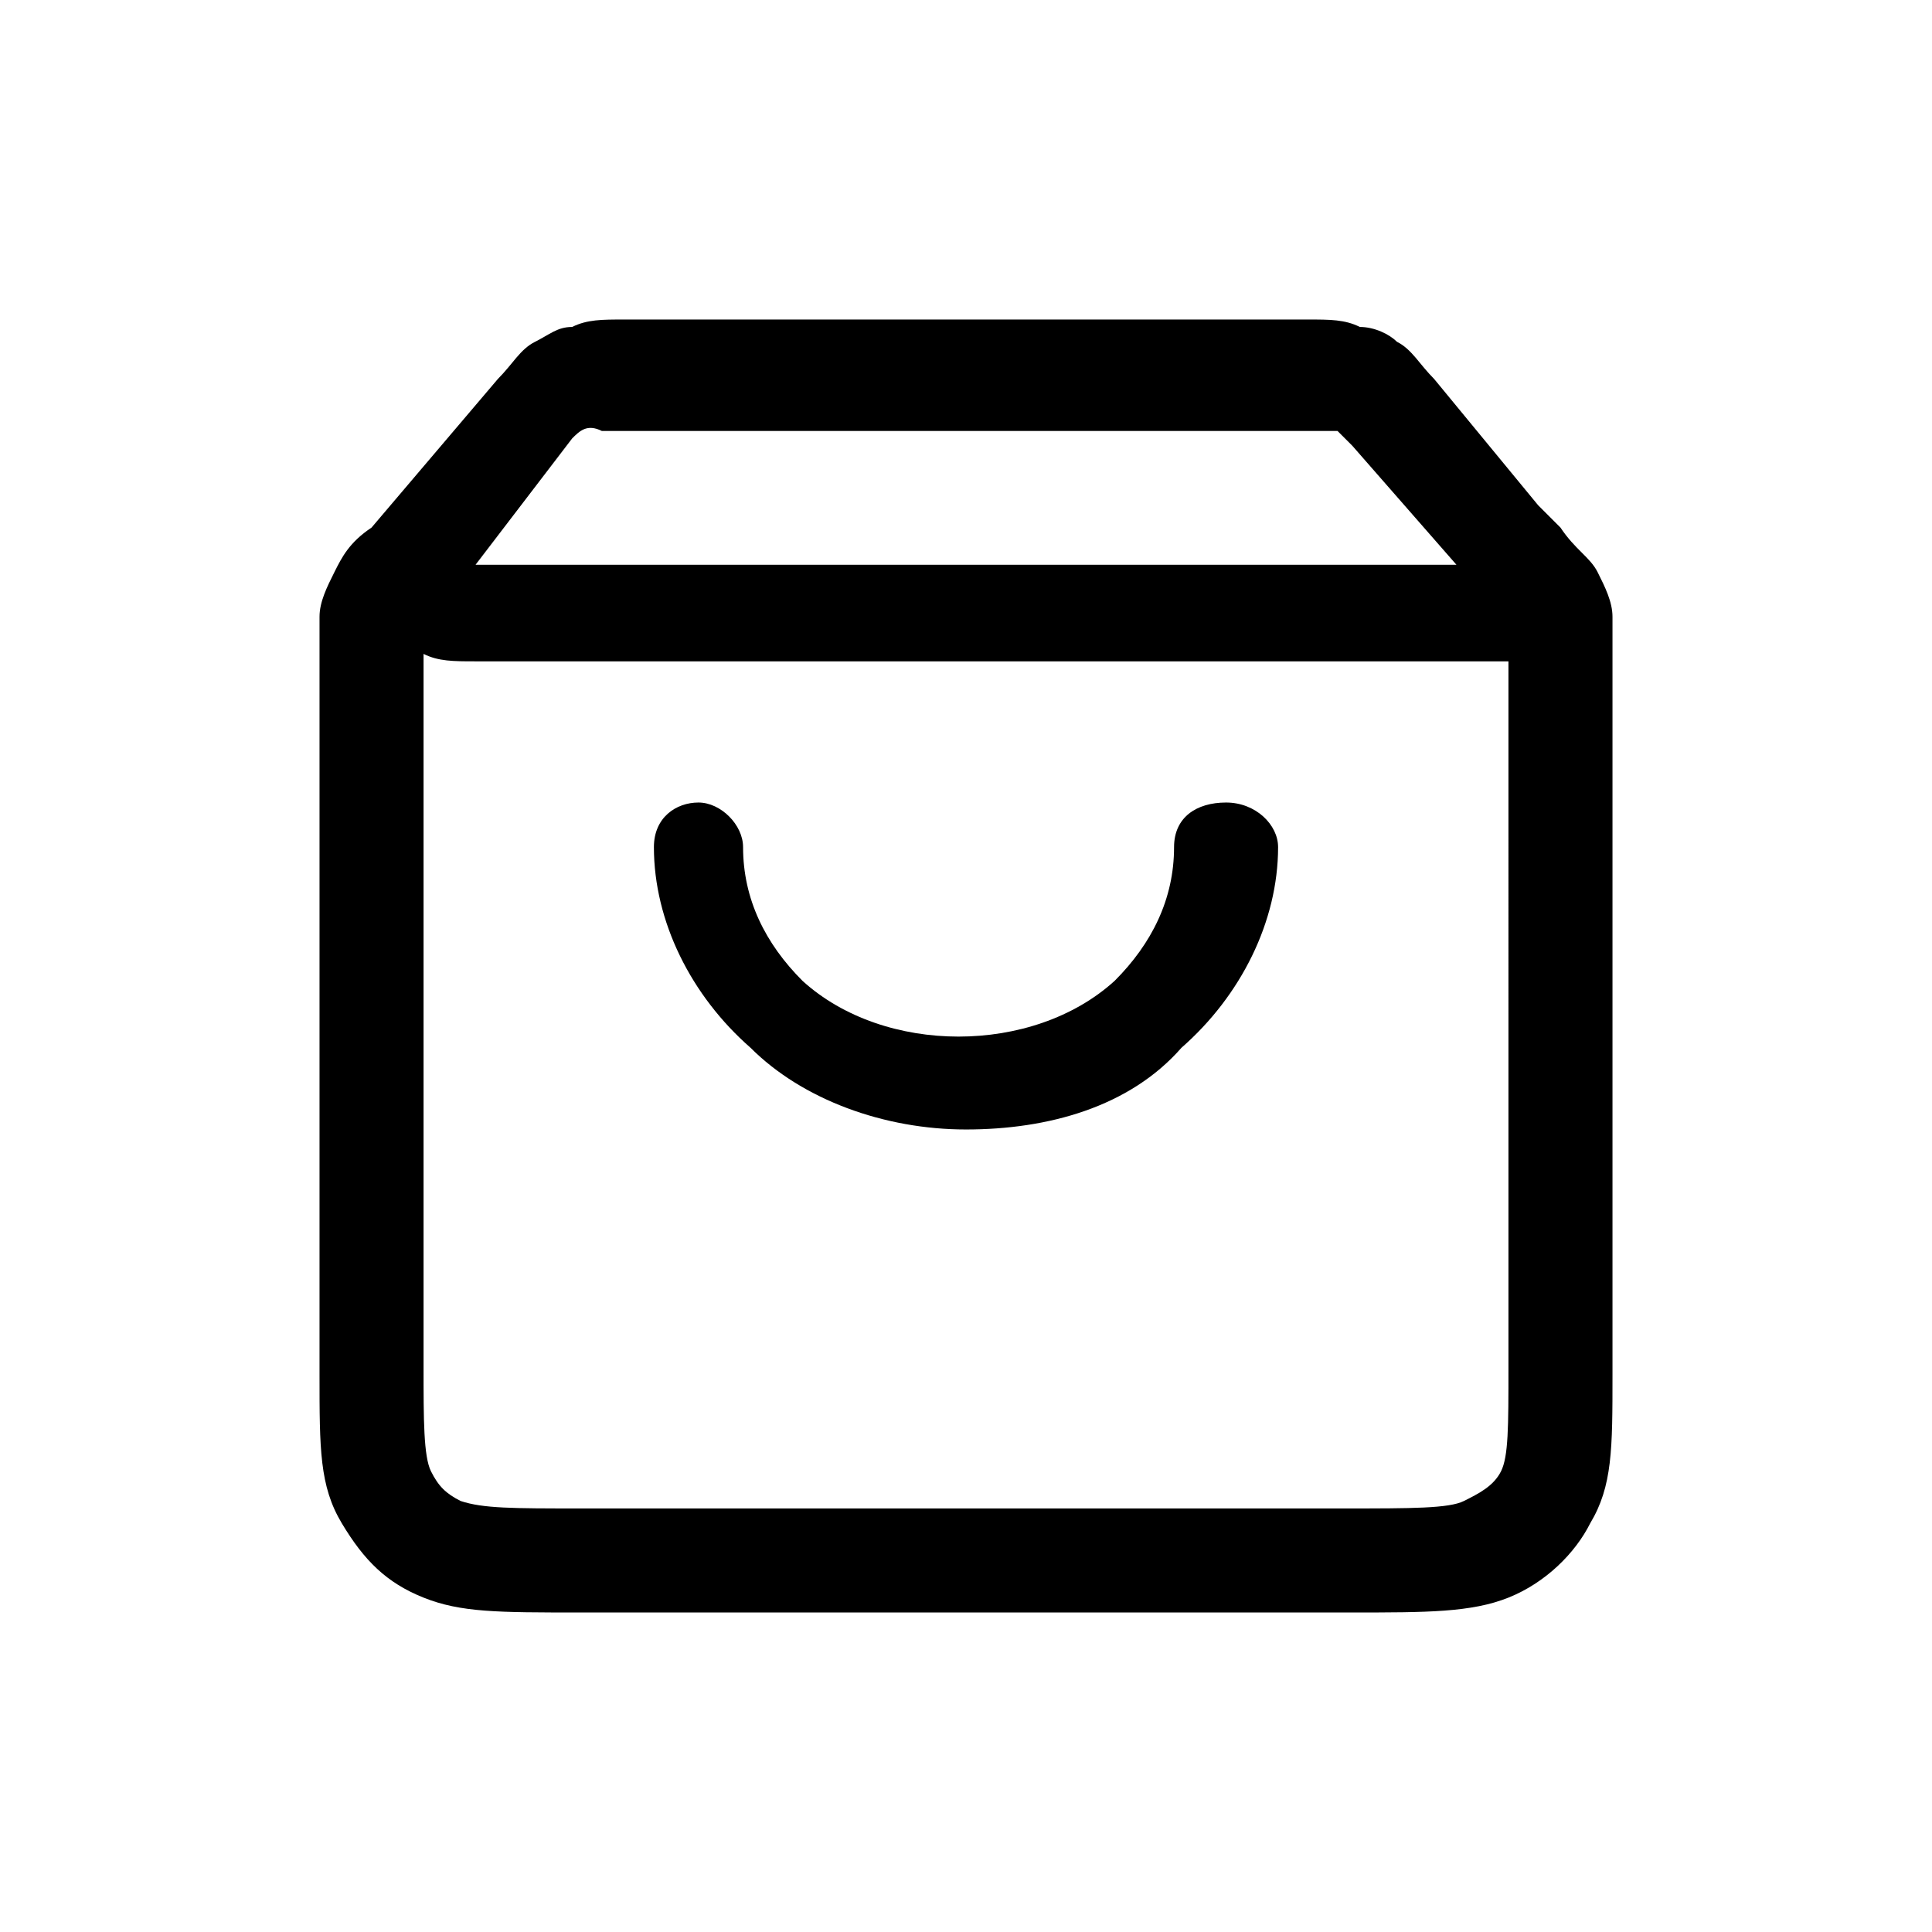 <svg xmlns="http://www.w3.org/2000/svg" width="26" height="26" fill="currentColor" class="sym sym-shopping-bag" viewBox="0 0 26 26">
  <path d="M18.2 21.7H7.8c-1.1 0-1.6 0-2.1-.2s-.8-.5-1.1-1-.3-1-.3-2V8.3c0-.2.1-.4.2-.6s.2-.4.5-.6l1.7-2c.2-.2.3-.4.5-.5s.3-.2.5-.2c.2-.1.4-.1.7-.1h9.2c.3 0 .5 0 .7.1.2 0 .4.1.5.2.2.1.3.3.5.5l1.4 1.7.3.3c.2.3.4.4.5.6s.2.4.2.6v10.2c0 1 0 1.5-.3 2-.2.4-.6.8-1.1 1s-1.1.2-2.1.2M5.7 8.8v9.6c0 .7 0 1.2.1 1.4s.2.3.4.4c.3.1.7.1 1.6.1h10.3c.9 0 1.4 0 1.6-.1s.4-.2.5-.4.1-.6.1-1.4V8.9H6.4c-.3 0-.5 0-.7-.1m.7-1.2h13.2L18.2 6l-.2-.2H8.1c-.2-.1-.3 0-.4.1zm6.6 7.6c-1.1 0-2.2-.4-2.9-1.1-.8-.7-1.3-1.7-1.3-2.7 0-.4.3-.6.6-.6s.6.3.6.6c0 .7.3 1.3.8 1.8 1.1 1 3.1 1 4.2 0 .5-.5.8-1.1.8-1.8 0-.4.3-.6.7-.6s.7.3.7.6c0 1-.5 2-1.3 2.7-.7.8-1.8 1.1-2.9 1.1"/>
</svg>